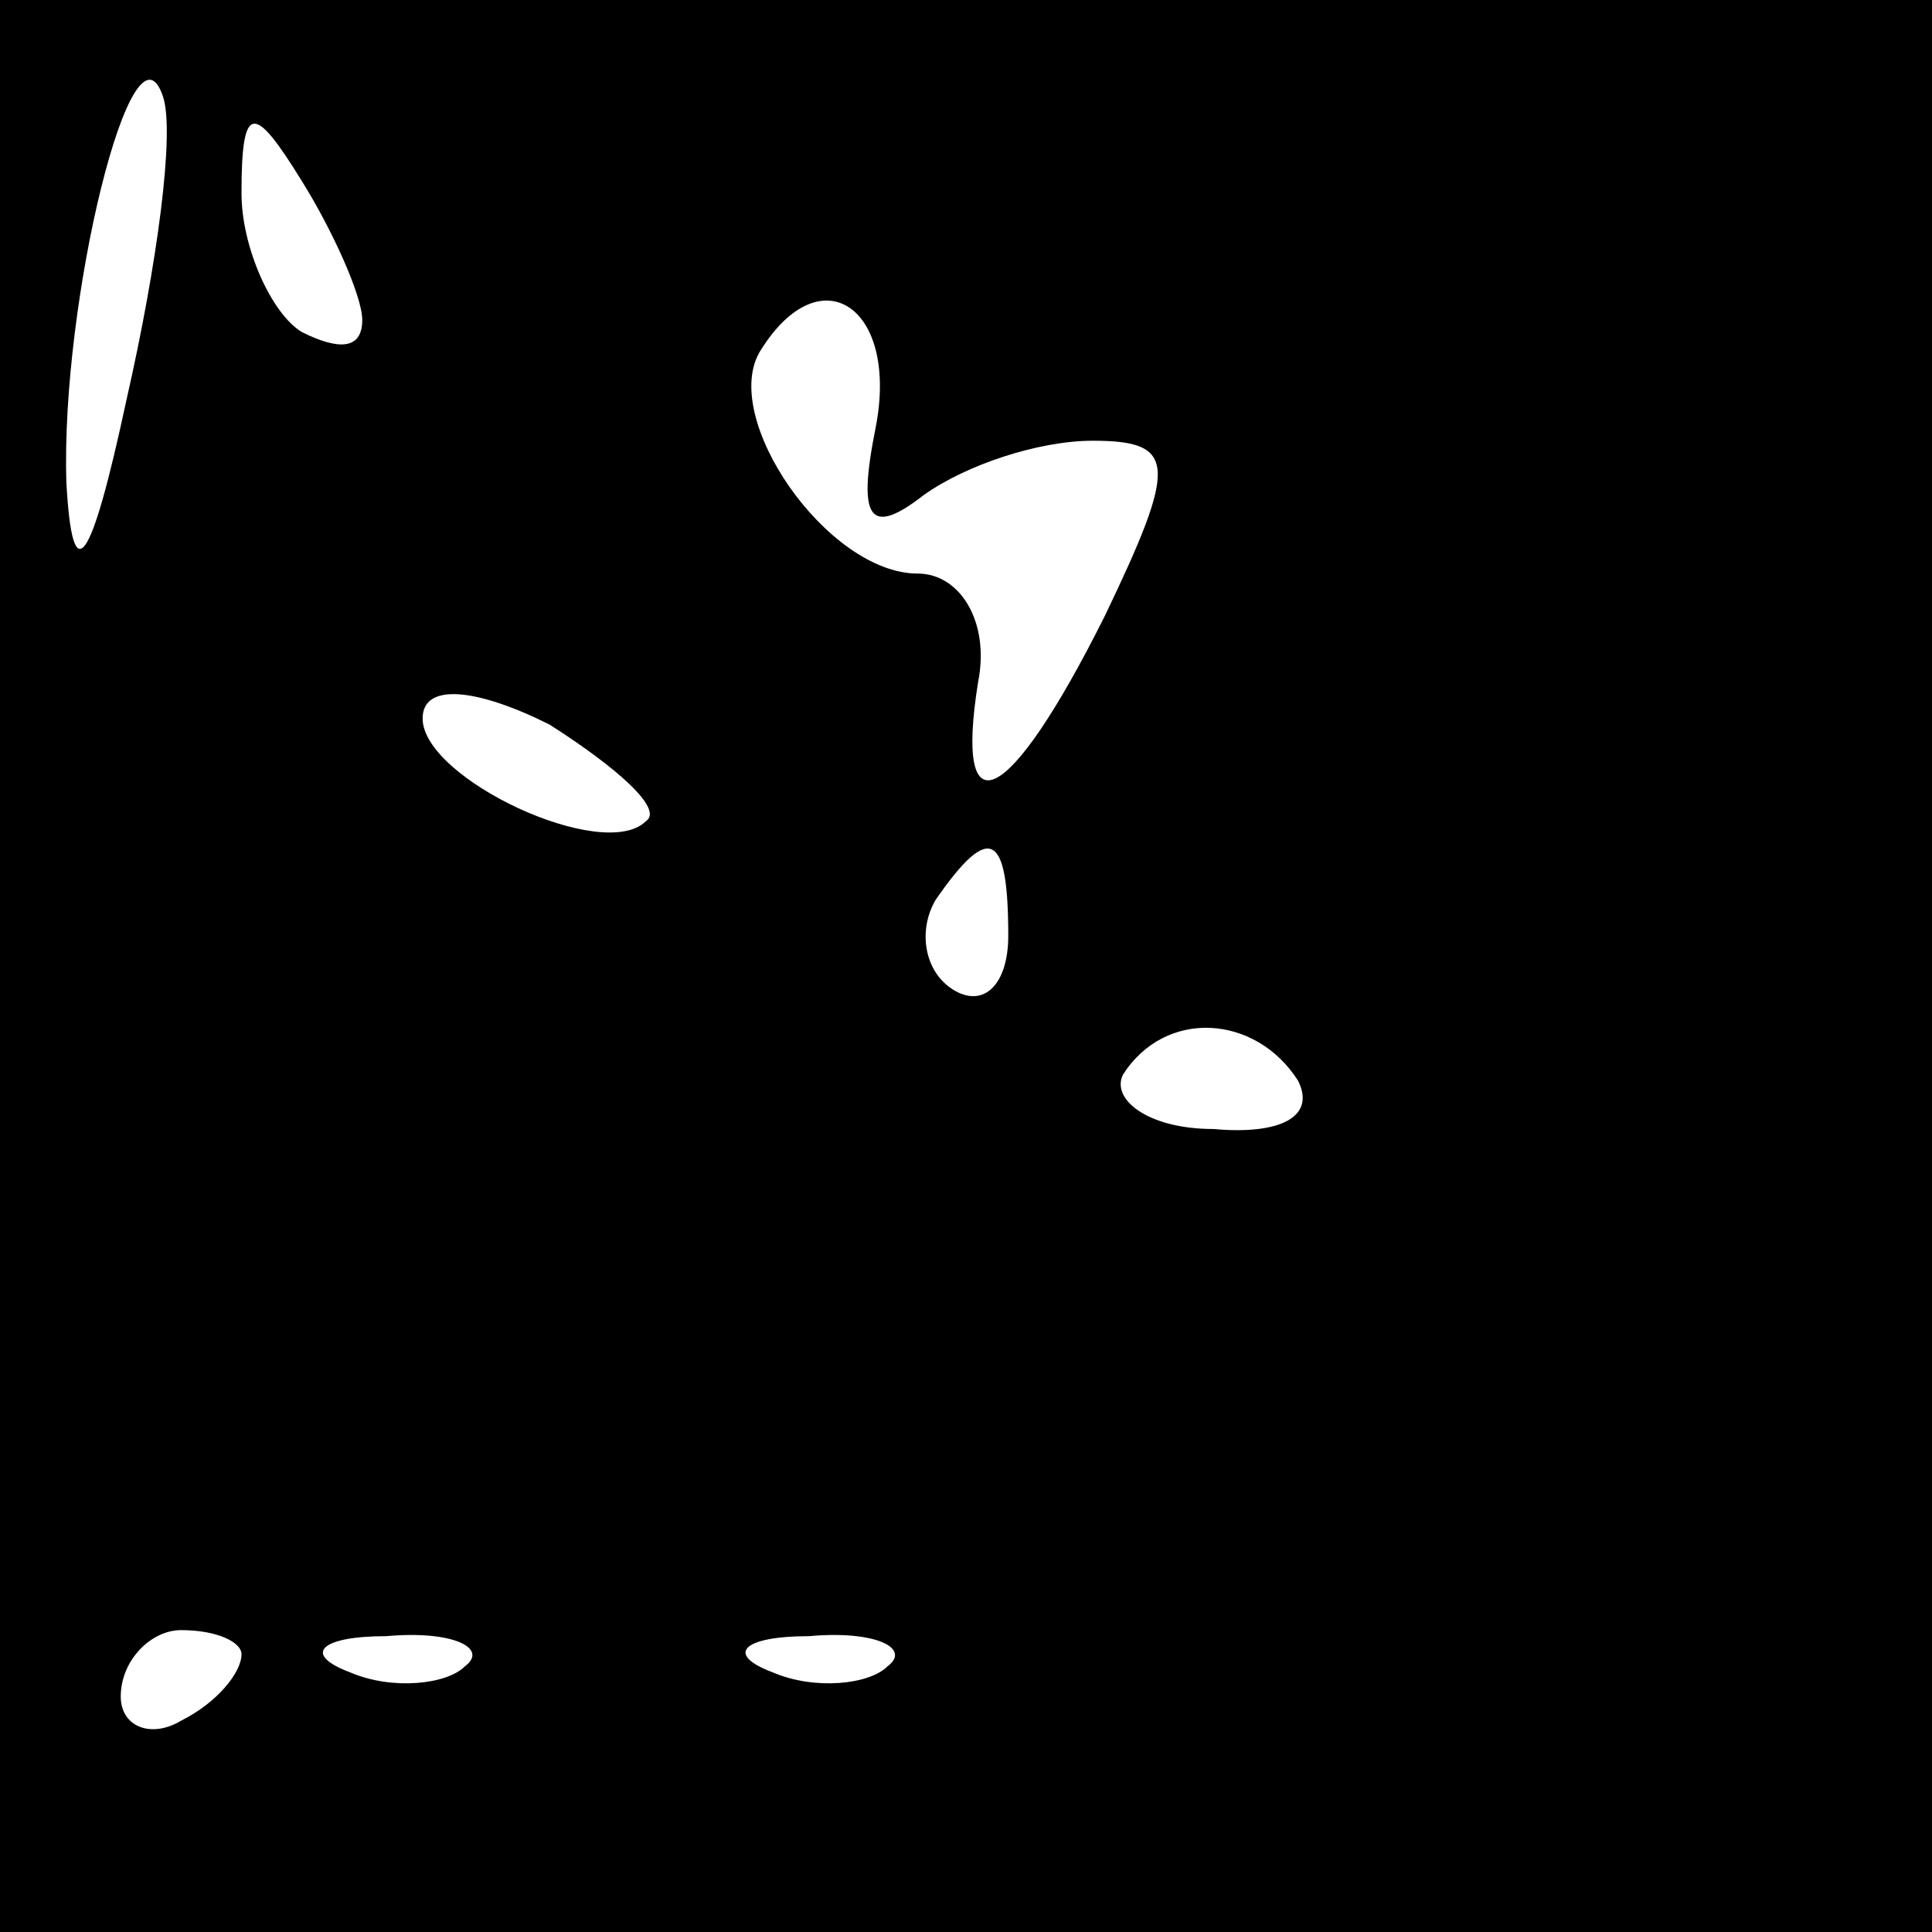 <?xml version="1.0" standalone="no"?>
<!DOCTYPE svg PUBLIC "-//W3C//DTD SVG 20010904//EN"
 "http://www.w3.org/TR/2001/REC-SVG-20010904/DTD/svg10.dtd">
<svg version="1.0" xmlns="http://www.w3.org/2000/svg"
 width="32pt" height="32pt" viewBox="0 0 32 32"
 preserveAspectRatio="xMidYMid meet">
<rect x="0" y="0" width="32" height="32" fill="#808080" stroke="none"/>
<g transform="translate(0,32) scale(0.1,-0.1)"
fill="#000000" stroke="none">
<path fill="#000000" stroke="none" d="M0 160 l0 -160 160 0 160 0 0 160 0
160 -160 0 -160 0 0 -160z"/>
<path fill="#ffffff" stroke="none" d="M21 254 c-6 -28 -9 -32 -10 -14 -1 30
11 79 16 64 2 -6 -1 -28 -6 -50z"/>
<path fill="#ffffff" stroke="none" d="M60 267 c0 -5 -4 -5 -10 -2 -5 3 -10
14 -10 23 0 15 2 15 10 2 5 -8 10 -19 10 -23z"/>
<path fill="#ffffff" stroke="none" d="M145 249 c-3 -15 -1 -18 8 -11 7 5 19
9 28 9 14 0 14 -4 2 -29 -16 -32 -25 -36 -21 -11 2 10 -3 18 -10 18 -15 0 -33
26 -26 37 10 16 23 7 19 -13z"/>
<path fill="#ffffff" stroke="none" d="M107 184 c-7 -7 -37 7 -37 17 0 6 9 5
21 -1 11 -7 19 -14 16 -16z"/>
<path fill="#ffffff" stroke="none" d="M167 165 c0 -8 -4 -12 -9 -9 -5 3 -6
10 -3 15 9 13 12 11 12 -6z"/>
<path fill="#ffffff" stroke="none" d="M215 141 c3 -6 -3 -9 -14 -8 -11 0 -17
5 -15 9 7 11 22 10 29 -1z"/>
<path fill="#ffffff" stroke="none" d="M40 46 c0 -3 -4 -8 -10 -11 -5 -3 -10
-1 -10 4 0 6 5 11 10 11 6 0 10 -2 10 -4z"/>
<path fill="#ffffff" stroke="none" d="M77 44 c-3 -3 -12 -4 -19 -1 -8 3 -5 6
6 6 11 1 17 -2 13 -5z"/>
<path fill="#ffffff" stroke="none" d="M147 44 c-3 -3 -12 -4 -19 -1 -8 3 -5
6 6 6 11 1 17 -2 13 -5z"/>
</g>
</svg>
